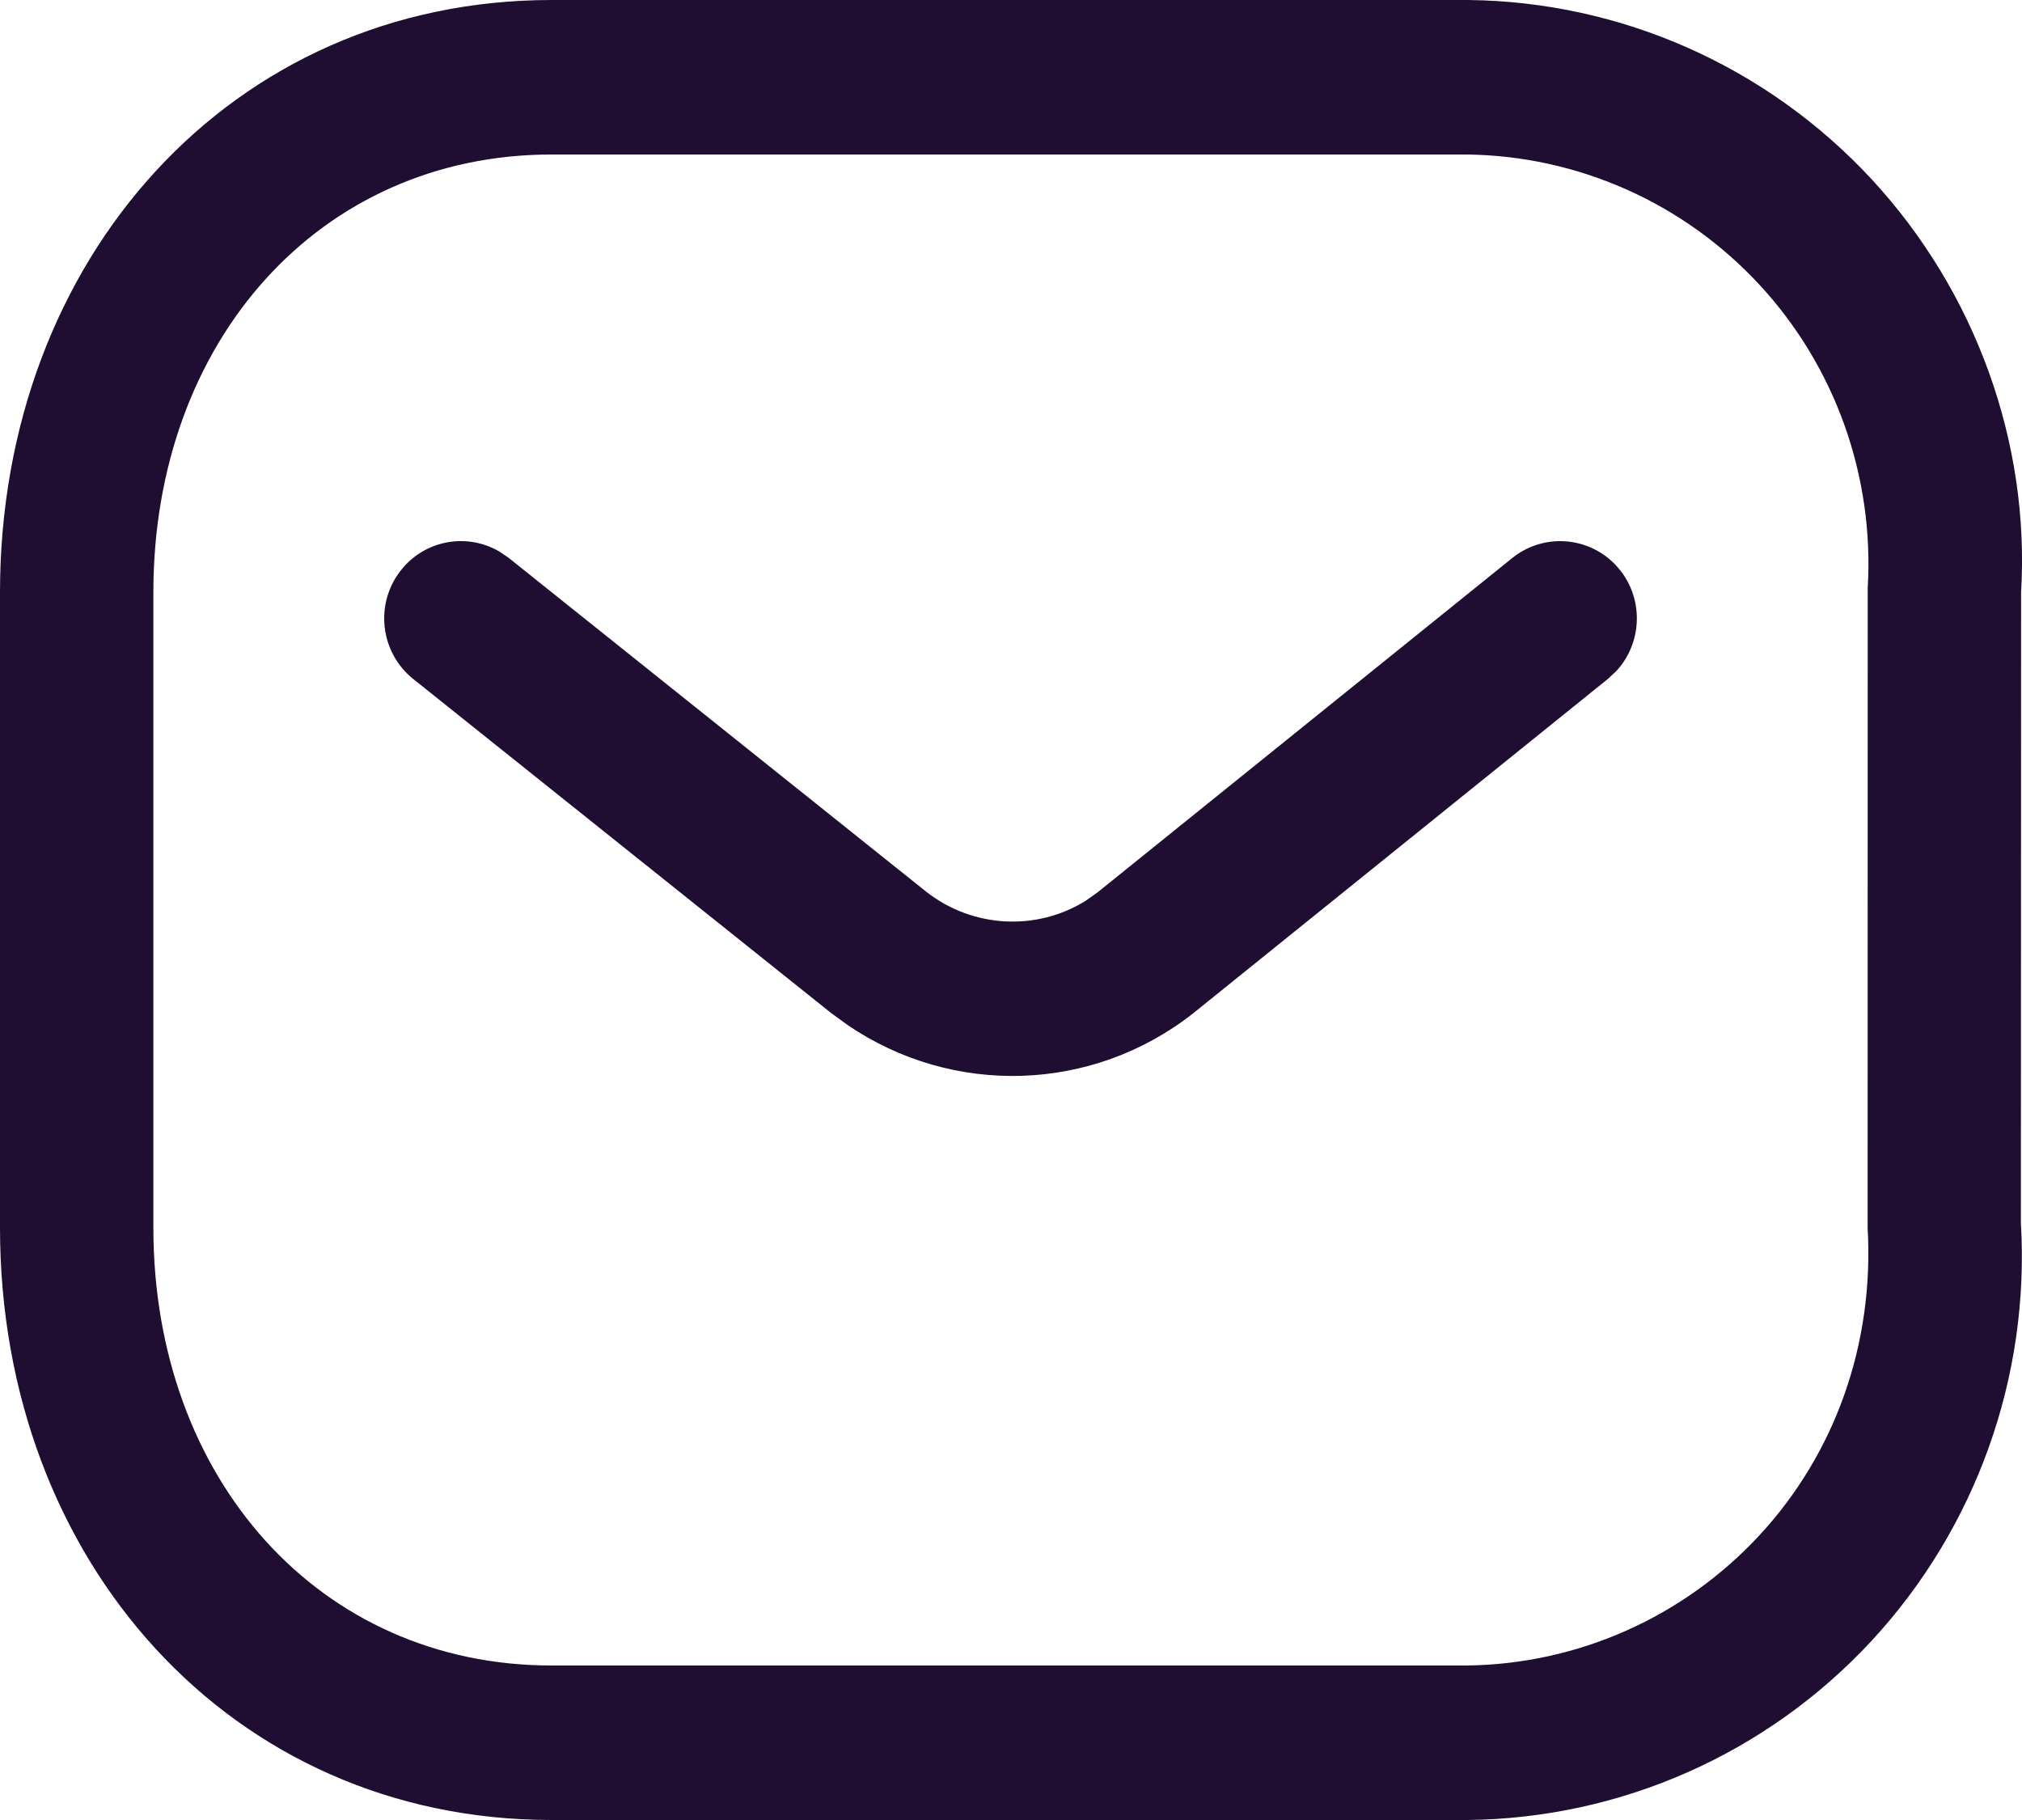 <svg width="20" height="18" viewBox="0 0 20 18" fill="none" xmlns="http://www.w3.org/2000/svg">
<path fill-rule="evenodd" clip-rule="evenodd" d="M14.525 4.75032e-05L5.456 0C2.287 0 0 2.562 0 5.859V12.141C0 15.438 2.287 18 5.456 18H14.517C16.039 17.983 17.48 17.342 18.513 16.227C19.545 15.111 20.079 13.618 19.989 12.096L19.991 5.859C20.079 4.382 19.545 2.889 18.513 1.773C17.48 0.658 16.039 0.017 14.525 4.75032e-05ZM5.456 1.528L14.508 1.528C15.607 1.541 16.653 2.006 17.403 2.816C18.152 3.625 18.539 4.709 18.474 5.814L18.473 12.141C18.539 13.291 18.152 14.375 17.403 15.184C16.653 15.994 15.607 16.459 14.508 16.472H5.456C3.163 16.472 1.517 14.628 1.517 12.141V5.859C1.517 3.372 3.163 1.528 5.456 1.528ZM16.024 5.638C15.762 5.309 15.285 5.256 14.958 5.519L10.858 8.824L10.741 8.907C10.258 9.21 9.623 9.182 9.16 8.818L5.031 5.517L4.938 5.454C4.617 5.267 4.201 5.34 3.965 5.641C3.704 5.971 3.759 6.452 4.087 6.715L8.222 10.02L8.383 10.137C9.423 10.846 10.801 10.807 11.799 10.024L15.906 6.713L15.988 6.636C16.24 6.363 16.262 5.938 16.024 5.638Z" fill="#200E32"/>
</svg>
